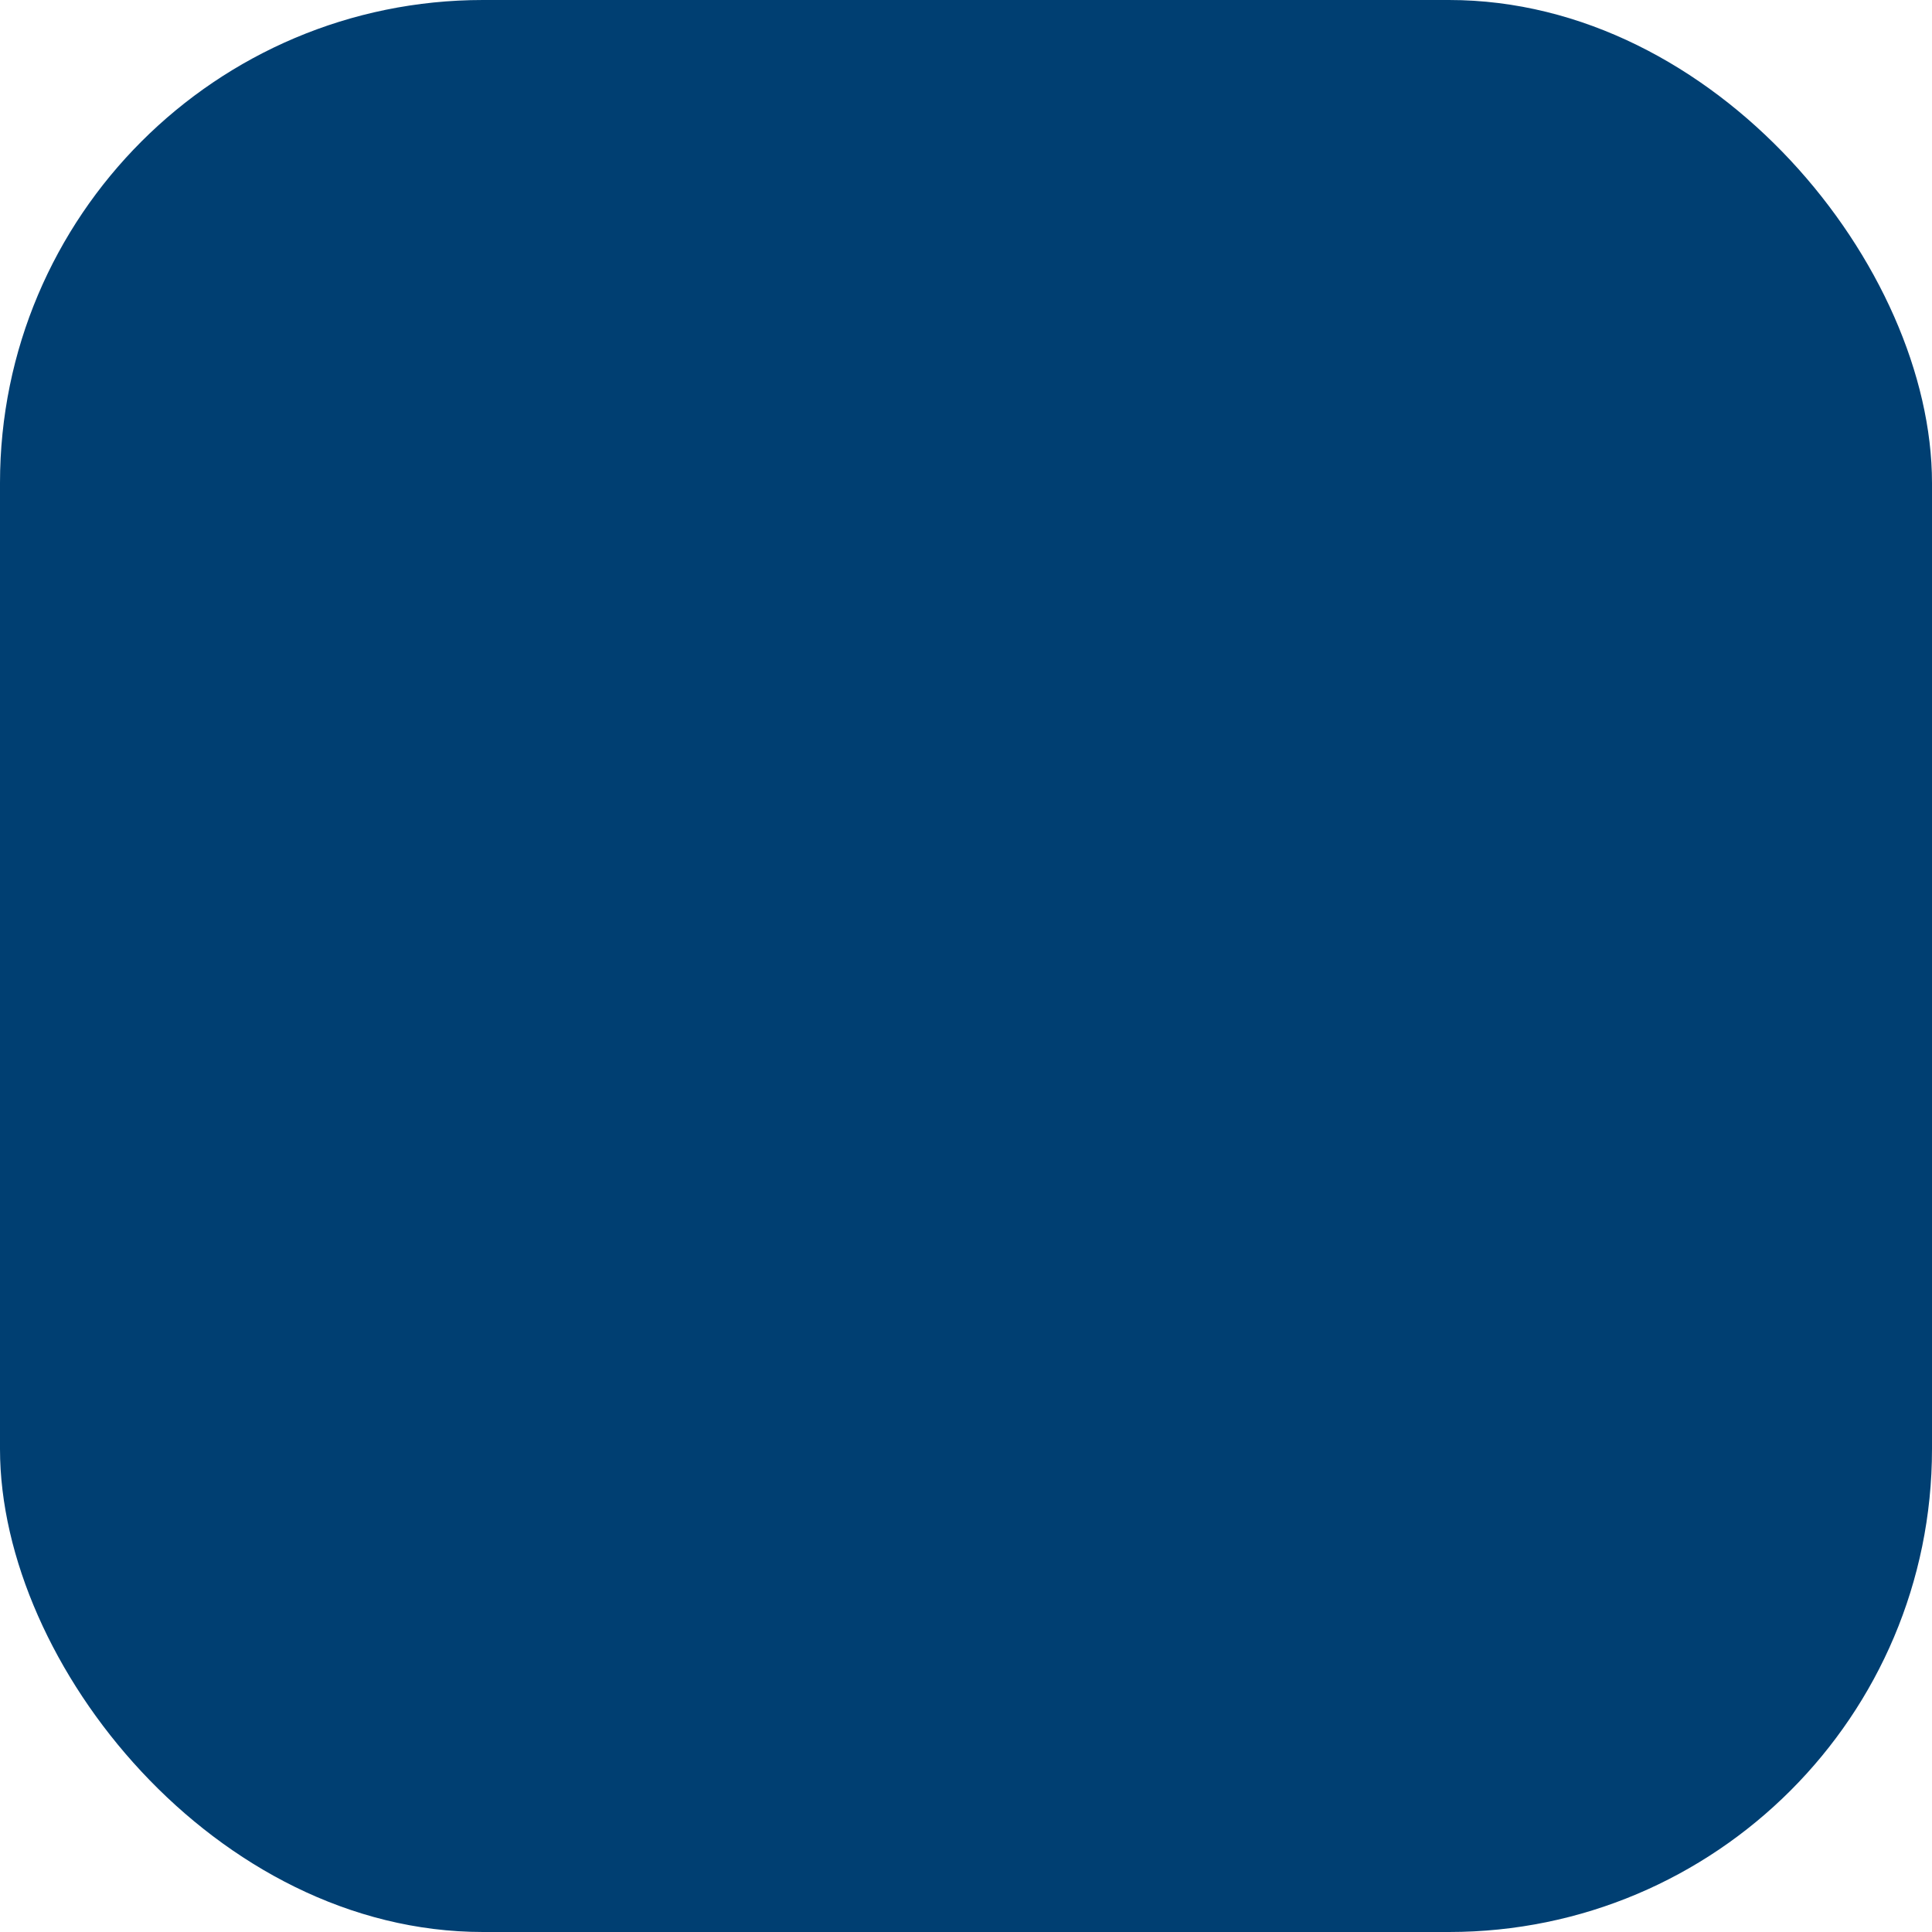 <svg width="32" height="32" viewBox="0 0 32 32" fill="none" xmlns="http://www.w3.org/2000/svg">
<rect width="32" height="32" rx="8" fill="#003F72"/>
<g transform="translate(4, 4) scale(0.75)">
  {/* Modern H */}
  <path
    d="M40 40V160M40 100H80M80 40V160"
    stroke="#00C974"
    strokeWidth="12"
    strokeLinecap="round"
    strokeLinejoin="round"
  />
  {/* Calligraphic H */}
  <path
    d="M100 40C120 40 140 40 160 40C160 60 160 80 140 80C120 80 100 80 100 80"
    stroke="#00C974"
    strokeWidth="12"
    strokeLinecap="round"
    strokeLinejoin="round"
  />
  <path
    d="M100 80C100 100 100 120 100 140C100 160 120 160 140 160C160 160 160 140 160 140"
    stroke="#00C974"
    strokeWidth="12"
    strokeLinecap="round"
    strokeLinejoin="round"
  />
  <path
    d="M100 110H140"
    stroke="#00C974"
    strokeWidth="12"
    strokeLinecap="round"
    strokeLinejoin="round"
  />
  {/* Dot */}
  <circle cx="175" cy="100" r="6" fill="#FF4DBD"/>
</g>
</svg>

